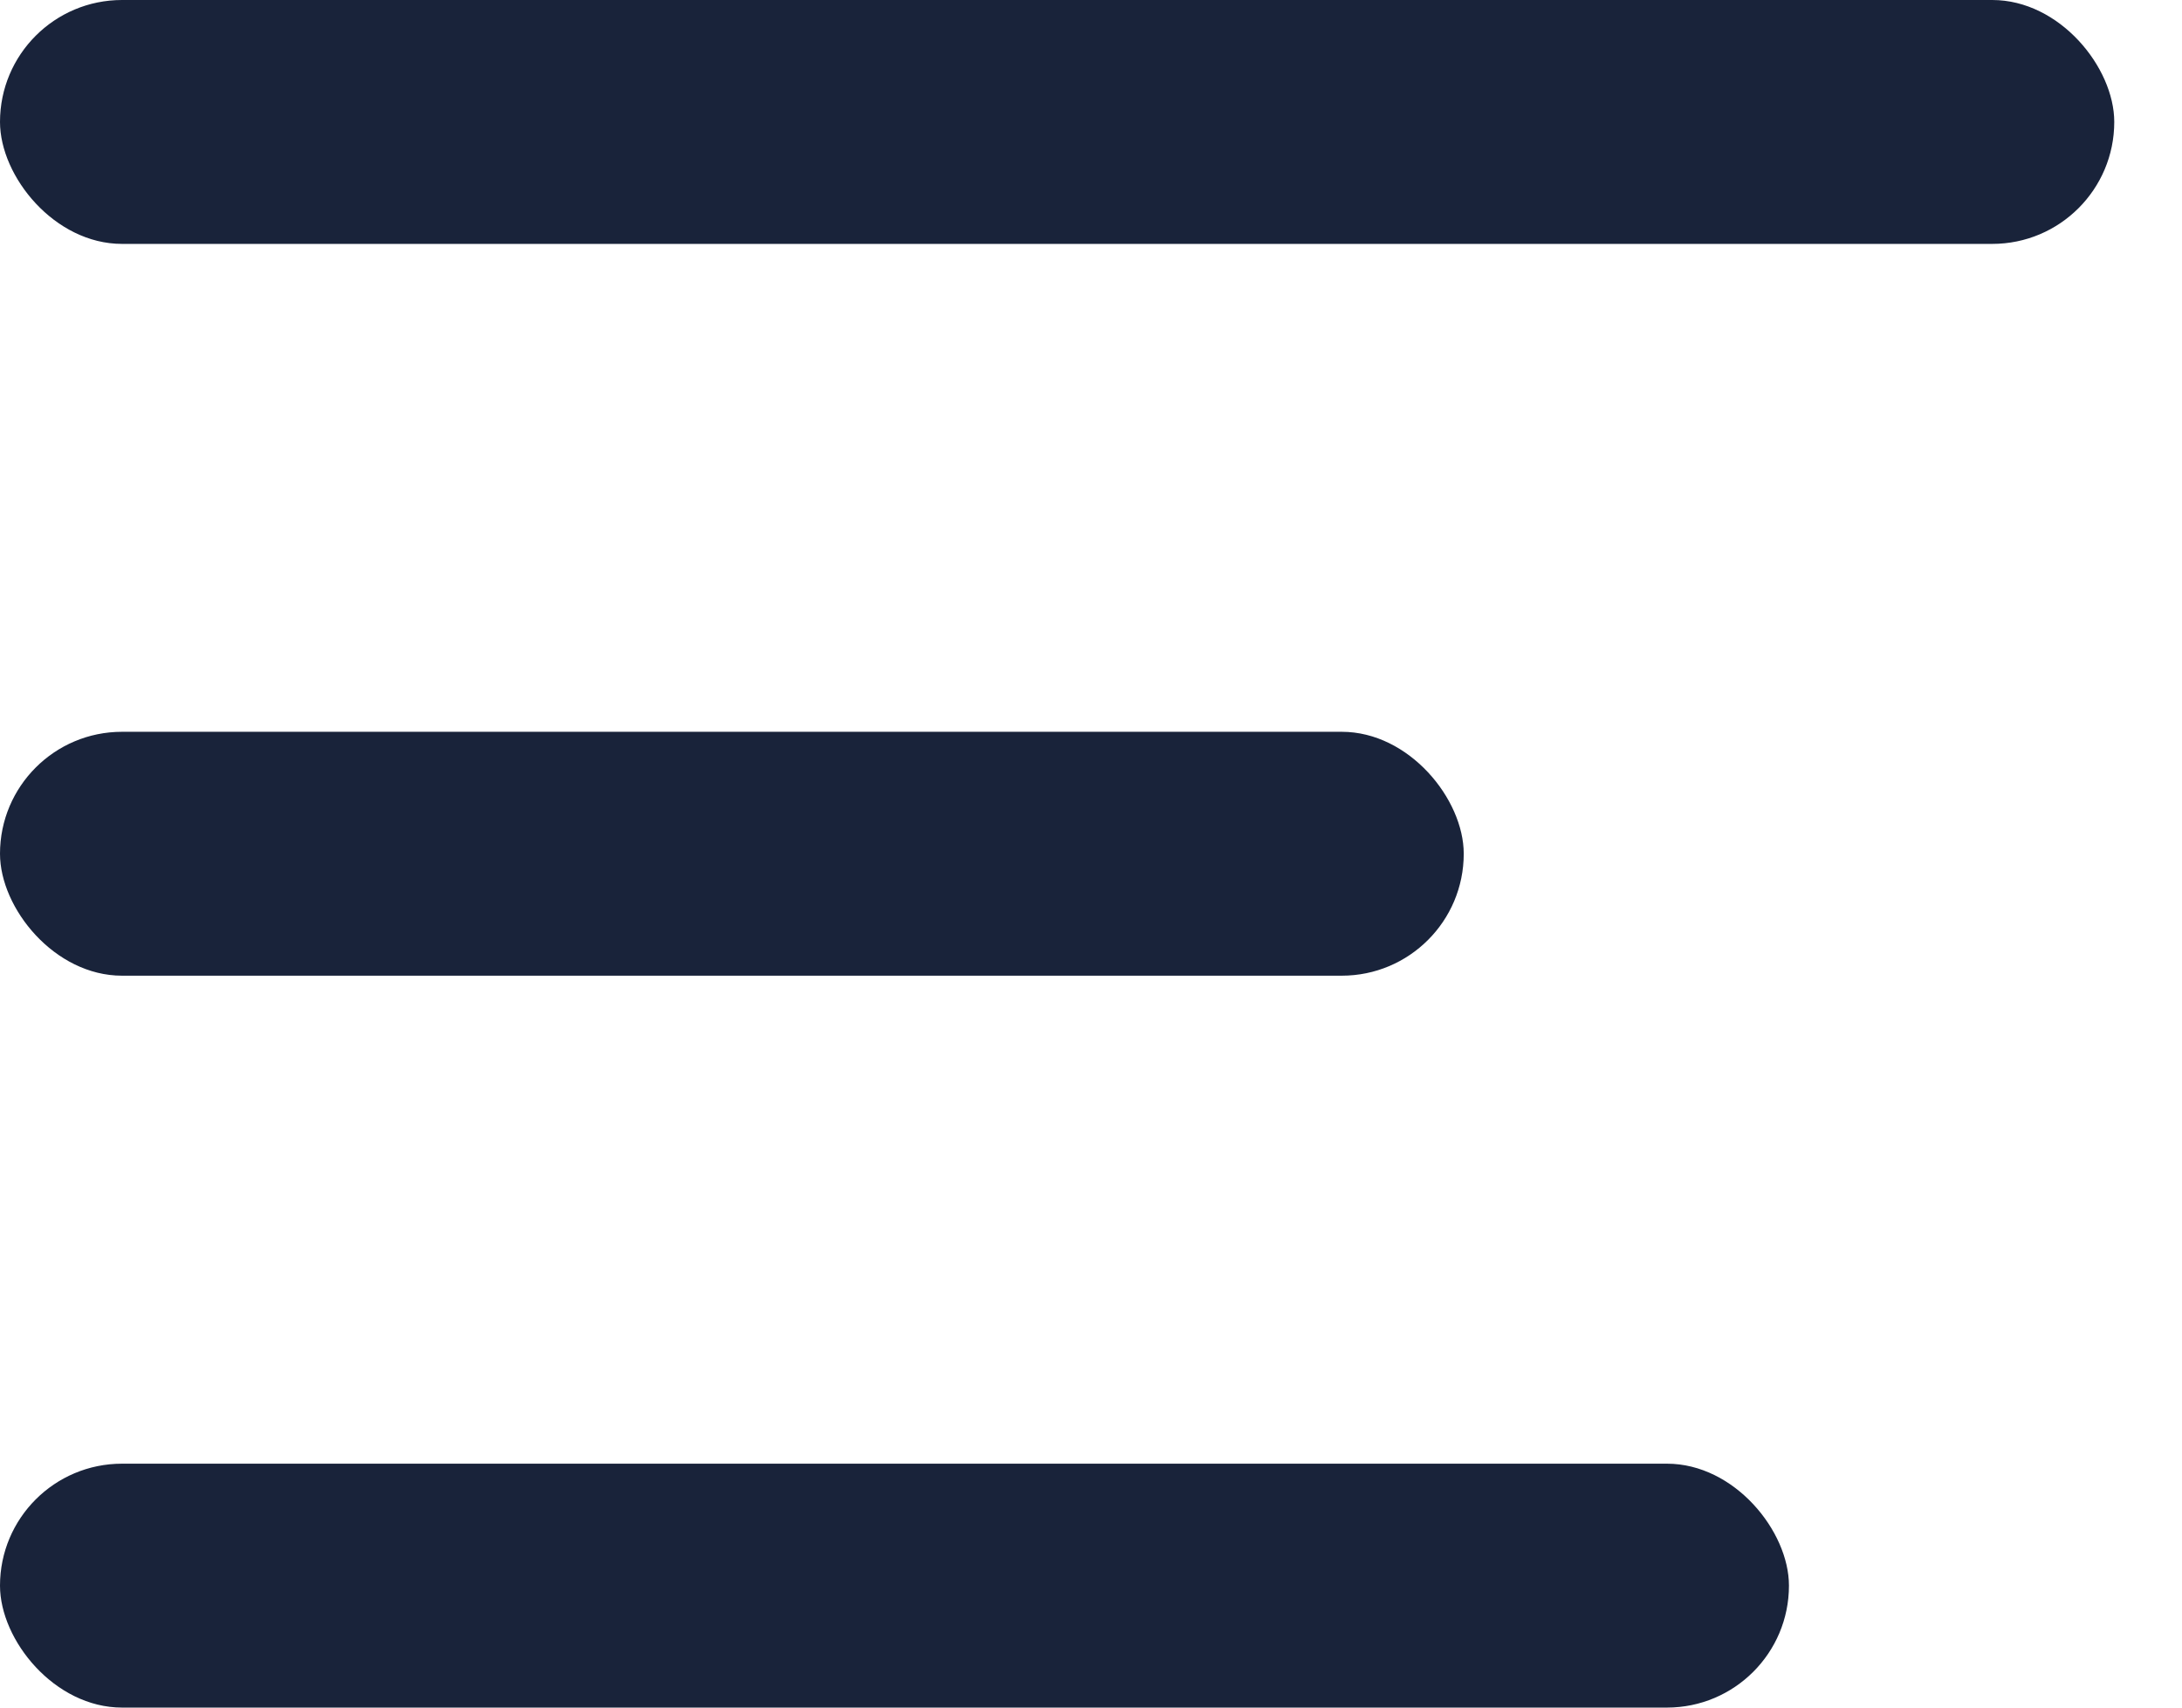 <svg width="23" height="18" viewBox="0 0 23 18" fill="none" xmlns="http://www.w3.org/2000/svg">
<rect width="22.286" height="2.571" rx="1.286" fill="#19233A"/>
<rect y="7.714" width="15.429" height="2.571" rx="1.286" fill="#19233A"/>
<rect y="15.429" width="18.857" height="2.571" rx="1.286" fill="#19233A"/>
</svg>
